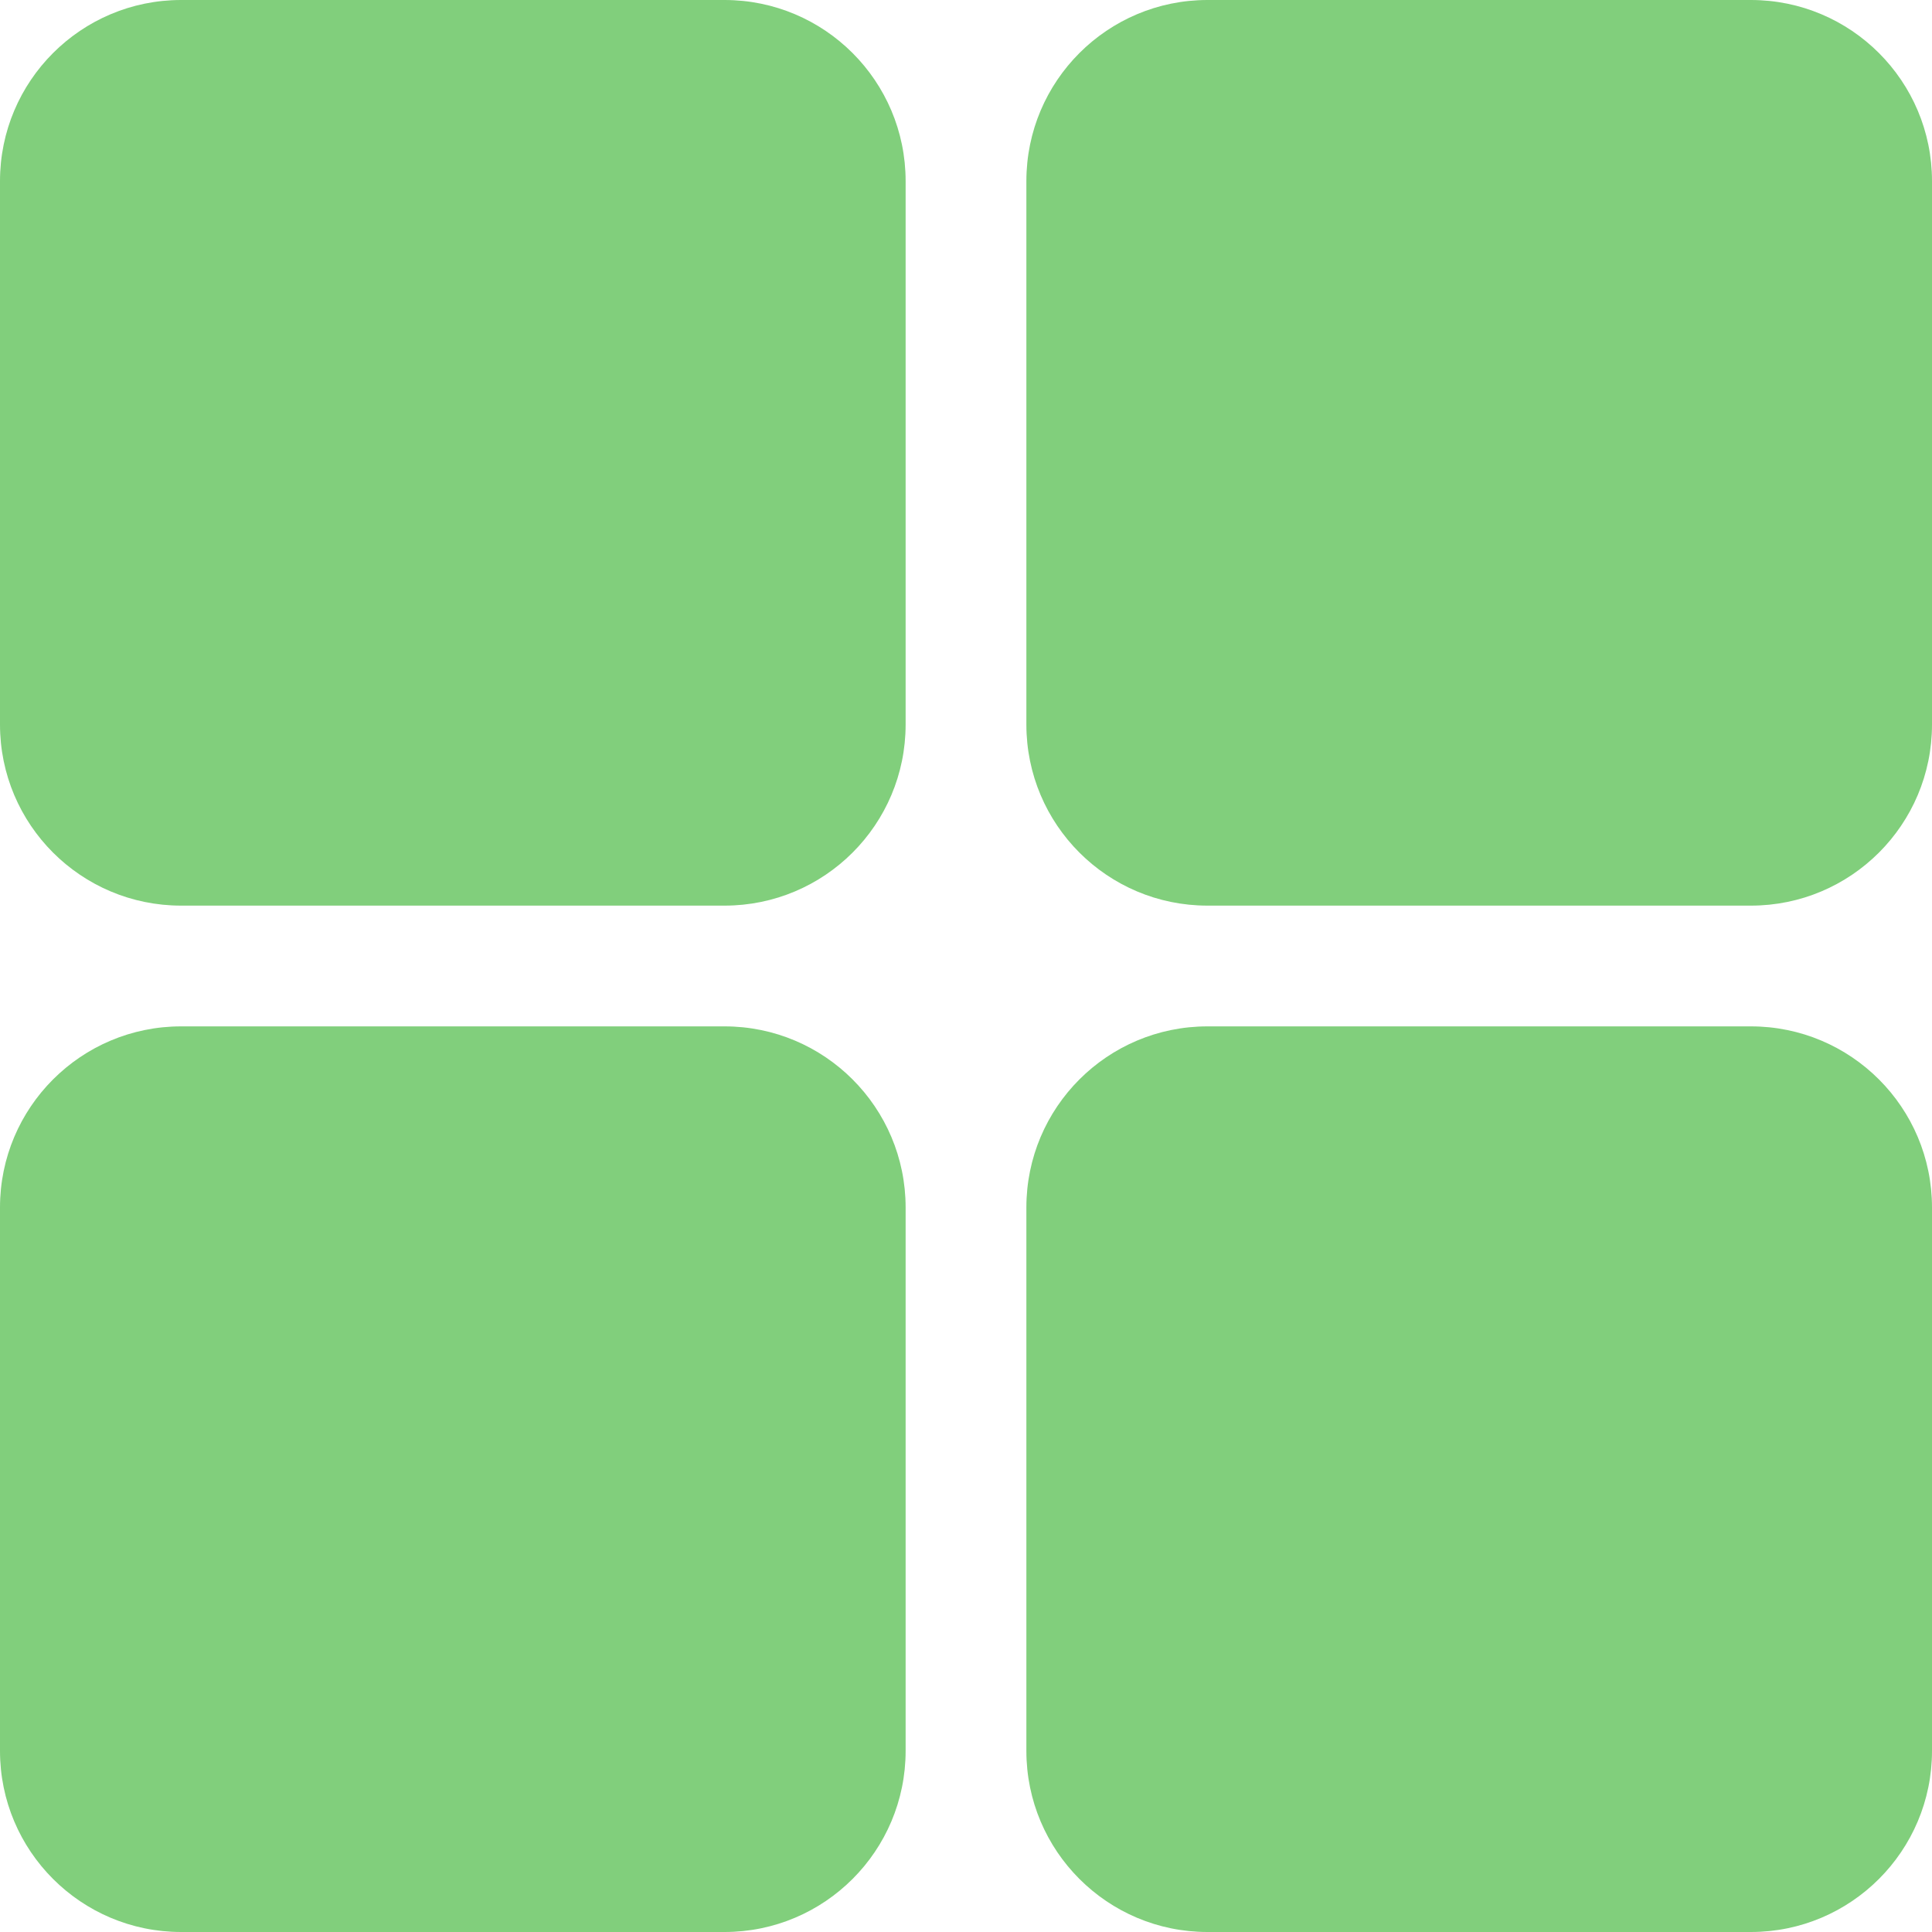 <svg xmlns="http://www.w3.org/2000/svg" width="32" height="32" viewBox="0 0 32 32">
    <g fill="none" fill-rule="evenodd">
        <g fill="#81CF7C" fill-rule="nonzero">
            <g>
                <g>
                    <g>
                        <path d="M60 17c1.657 0 3 1.343 3 3v9c0 1.657-1.343 3-3 3h-9c-1.657 0-3-1.343-3-3v-9c0-1.657 1.343-3 3-3zm17 0c1.657 0 3 1.343 3 3v9c0 1.657-1.343 3-3 3h-9c-1.657 0-3-1.343-3-3v-9c0-1.657 1.343-3 3-3zM60 0c1.657 0 3 1.343 3 3v9c0 1.658-1.343 3-3 3h-9c-1.657 0-3-1.342-3-3V3c0-1.657 1.343-3 3-3zm17 0c1.657 0 3 1.343 3 3v9c0 1.658-1.343 3-3 3h-9c-1.657 0-3-1.342-3-3V3c0-1.657 1.343-3 3-3z" transform="translate(-1009 -1356) translate(405 1238) translate(540 90) translate(16 28)"/>
                    </g>
                </g>
            </g>
        </g>
    </g>
</svg>
